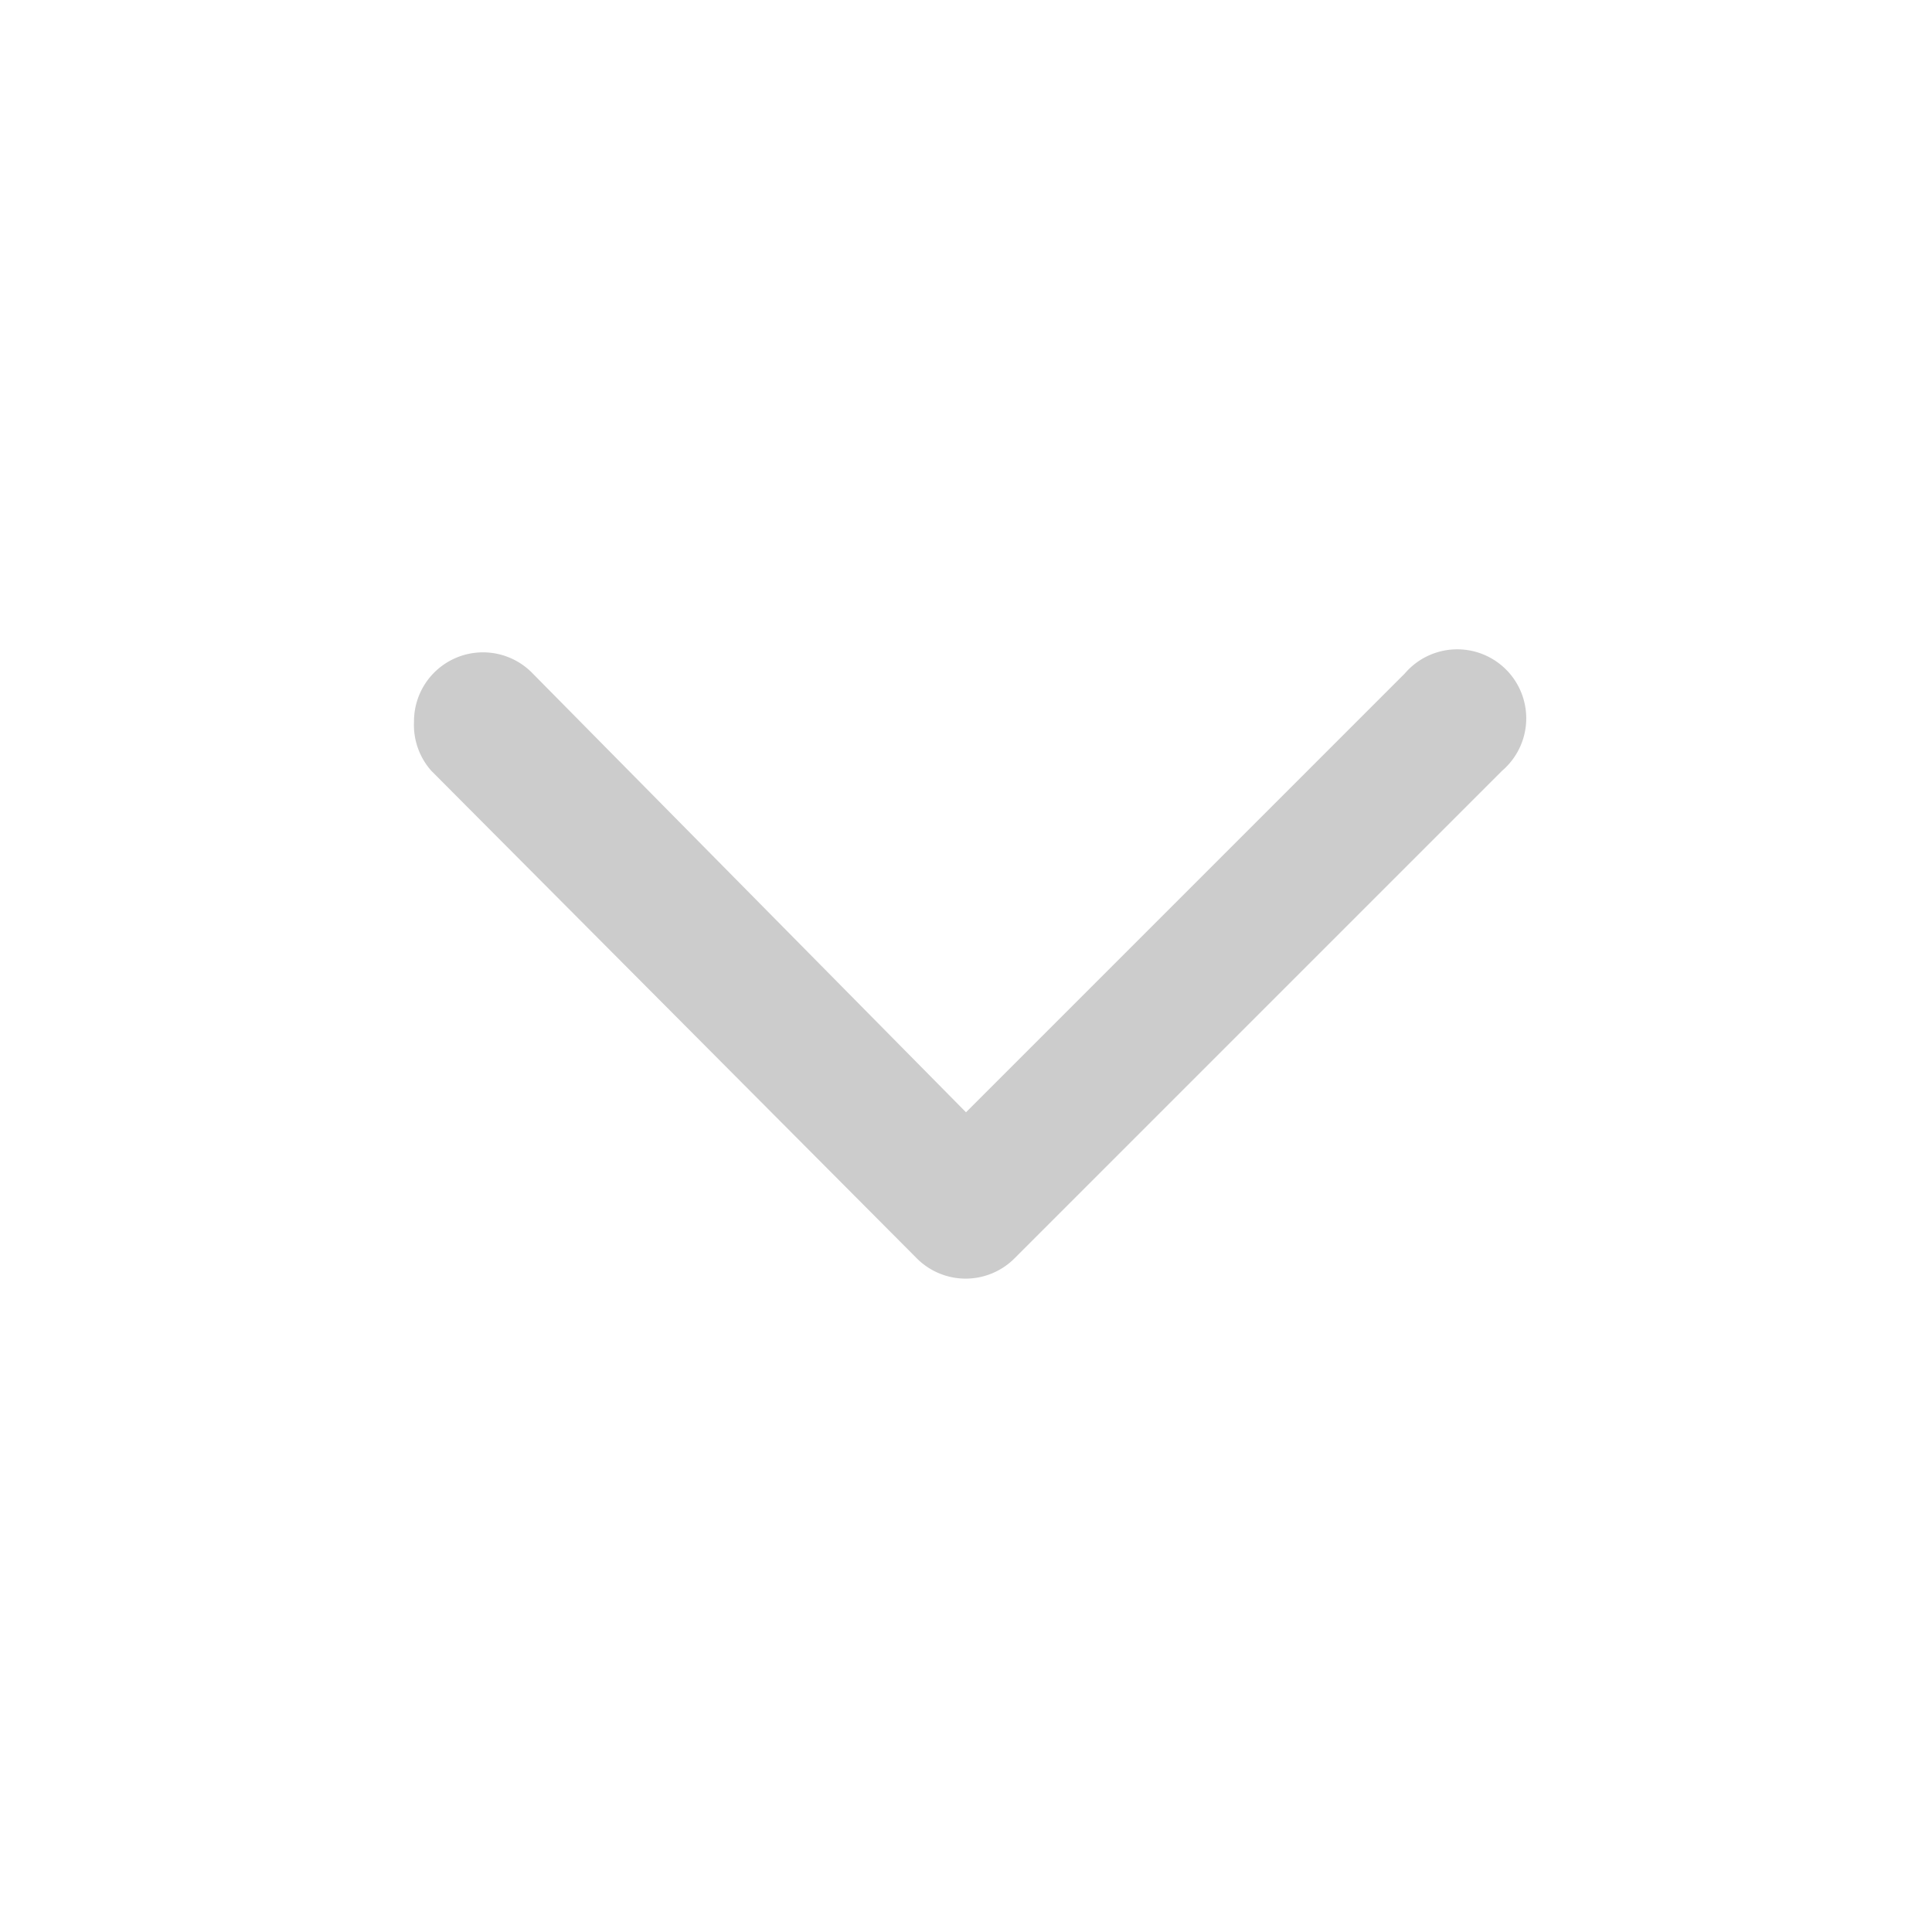 <svg id="图层_1" data-name="图层 1" xmlns="http://www.w3.org/2000/svg" viewBox="0 0 28 28"><defs><style>.cls-1{fill:#ccc;}</style></defs><title>智慧教室icon</title><path class="cls-1" d="M6,10.46a1,1,0,0,1,1.71-.71L14,16.12l6.36-6.36a1,1,0,1,1,1.41,1.41l-7.07,7.07a1,1,0,0,1-1.41,0L6.25,11.17A1,1,0,0,1,6,10.46Z"/></svg>